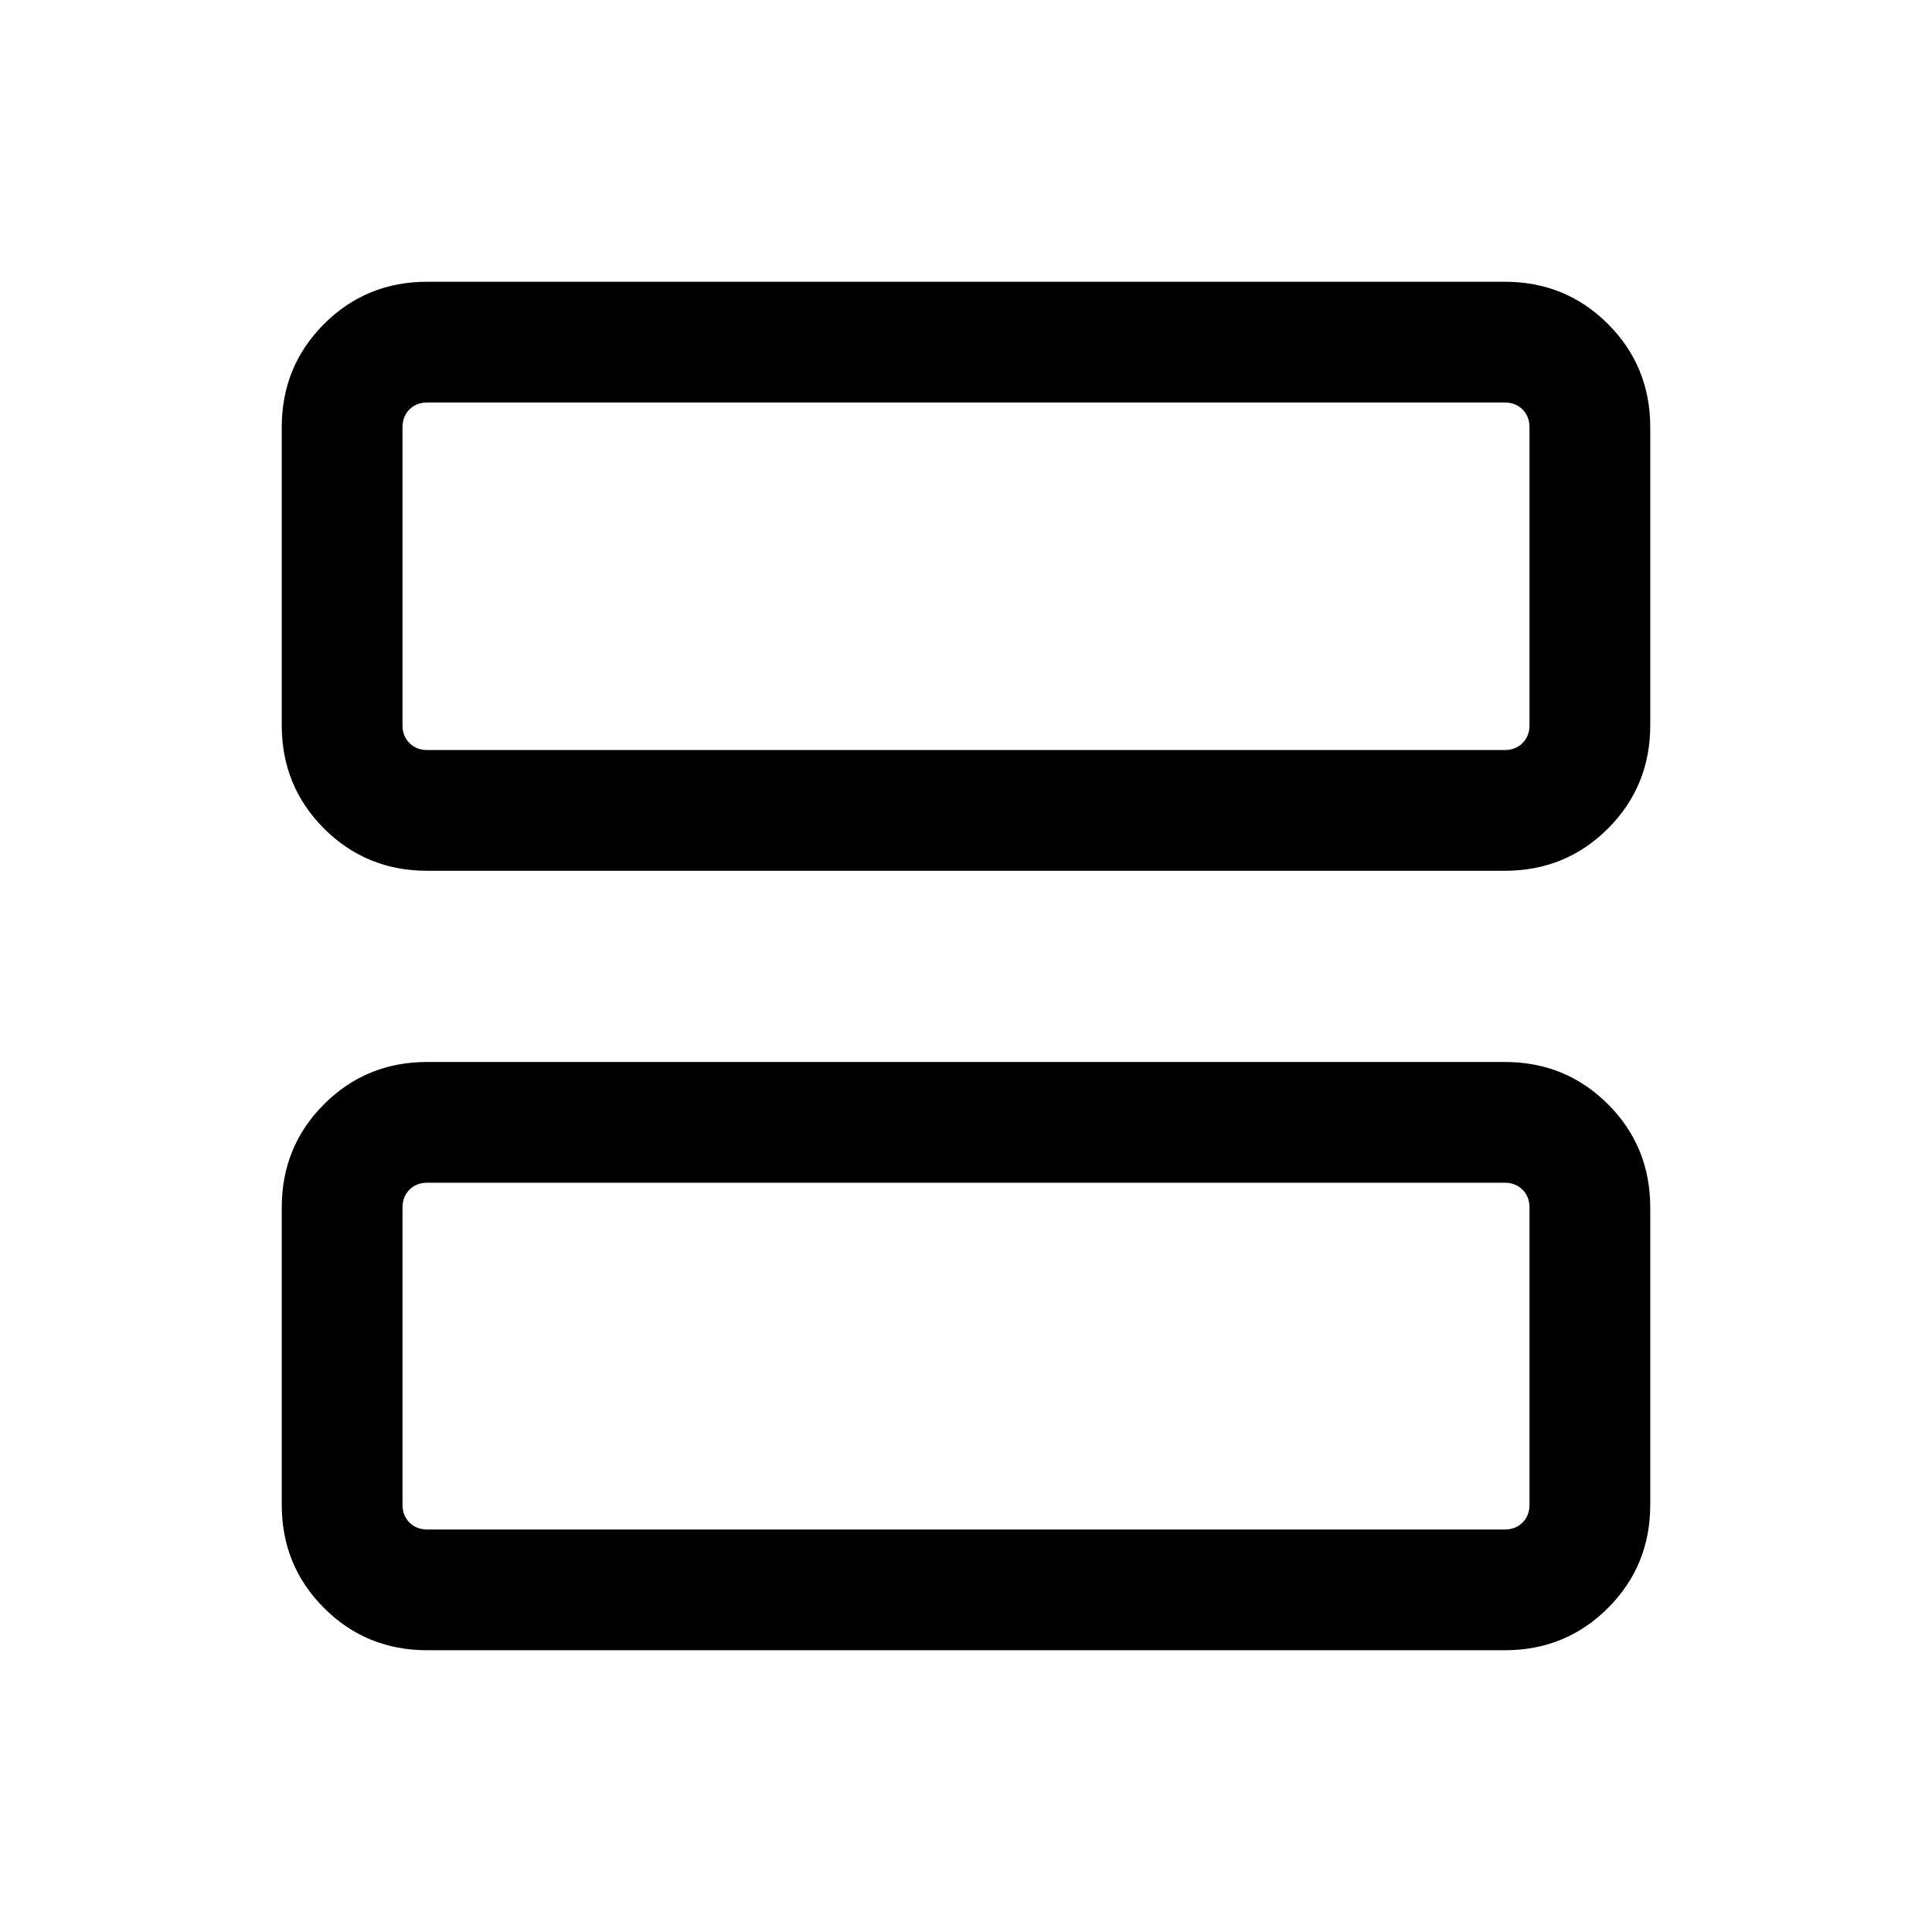 <svg xmlns="http://www.w3.org/2000/svg" height="24" viewBox="0 -960 960 960" width="24"><path d="M212.31-527.31q-30.31 0-51.31-21-21-21-21-51.31v-148.07Q140-778 161-799q21-21 51.31-21h535.38Q778-820 799-799q21 21 21 51.31v148.07q0 30.31-21 51.31-21 21-51.31 21H212.31Zm0-60h535.38q5.39 0 8.85-3.46t3.46-8.85v-148.07q0-5.39-3.46-8.85t-8.85-3.46H212.31q-5.39 0-8.85 3.46t-3.46 8.85v148.07q0 5.39 3.46 8.85t8.85 3.46Zm0 447.31Q182-140 161-161q-21-21-21-51.31V-360q0-30.31 21-51.31 21-21 51.31-21h535.38q30.31 0 51.31 21 21 21 21 51.31v147.69Q820-182 799-161q-21 21-51.31 21H212.31Zm0-60h535.38q5.39 0 8.85-3.46t3.46-8.85V-360q0-5.39-3.46-8.85t-8.85-3.46H212.31q-5.39 0-8.85 3.46T200-360v147.69q0 5.39 3.46 8.85t8.85 3.46ZM200-587.31V-760v172.69ZM200-200v-172.31V-200Z"/></svg>